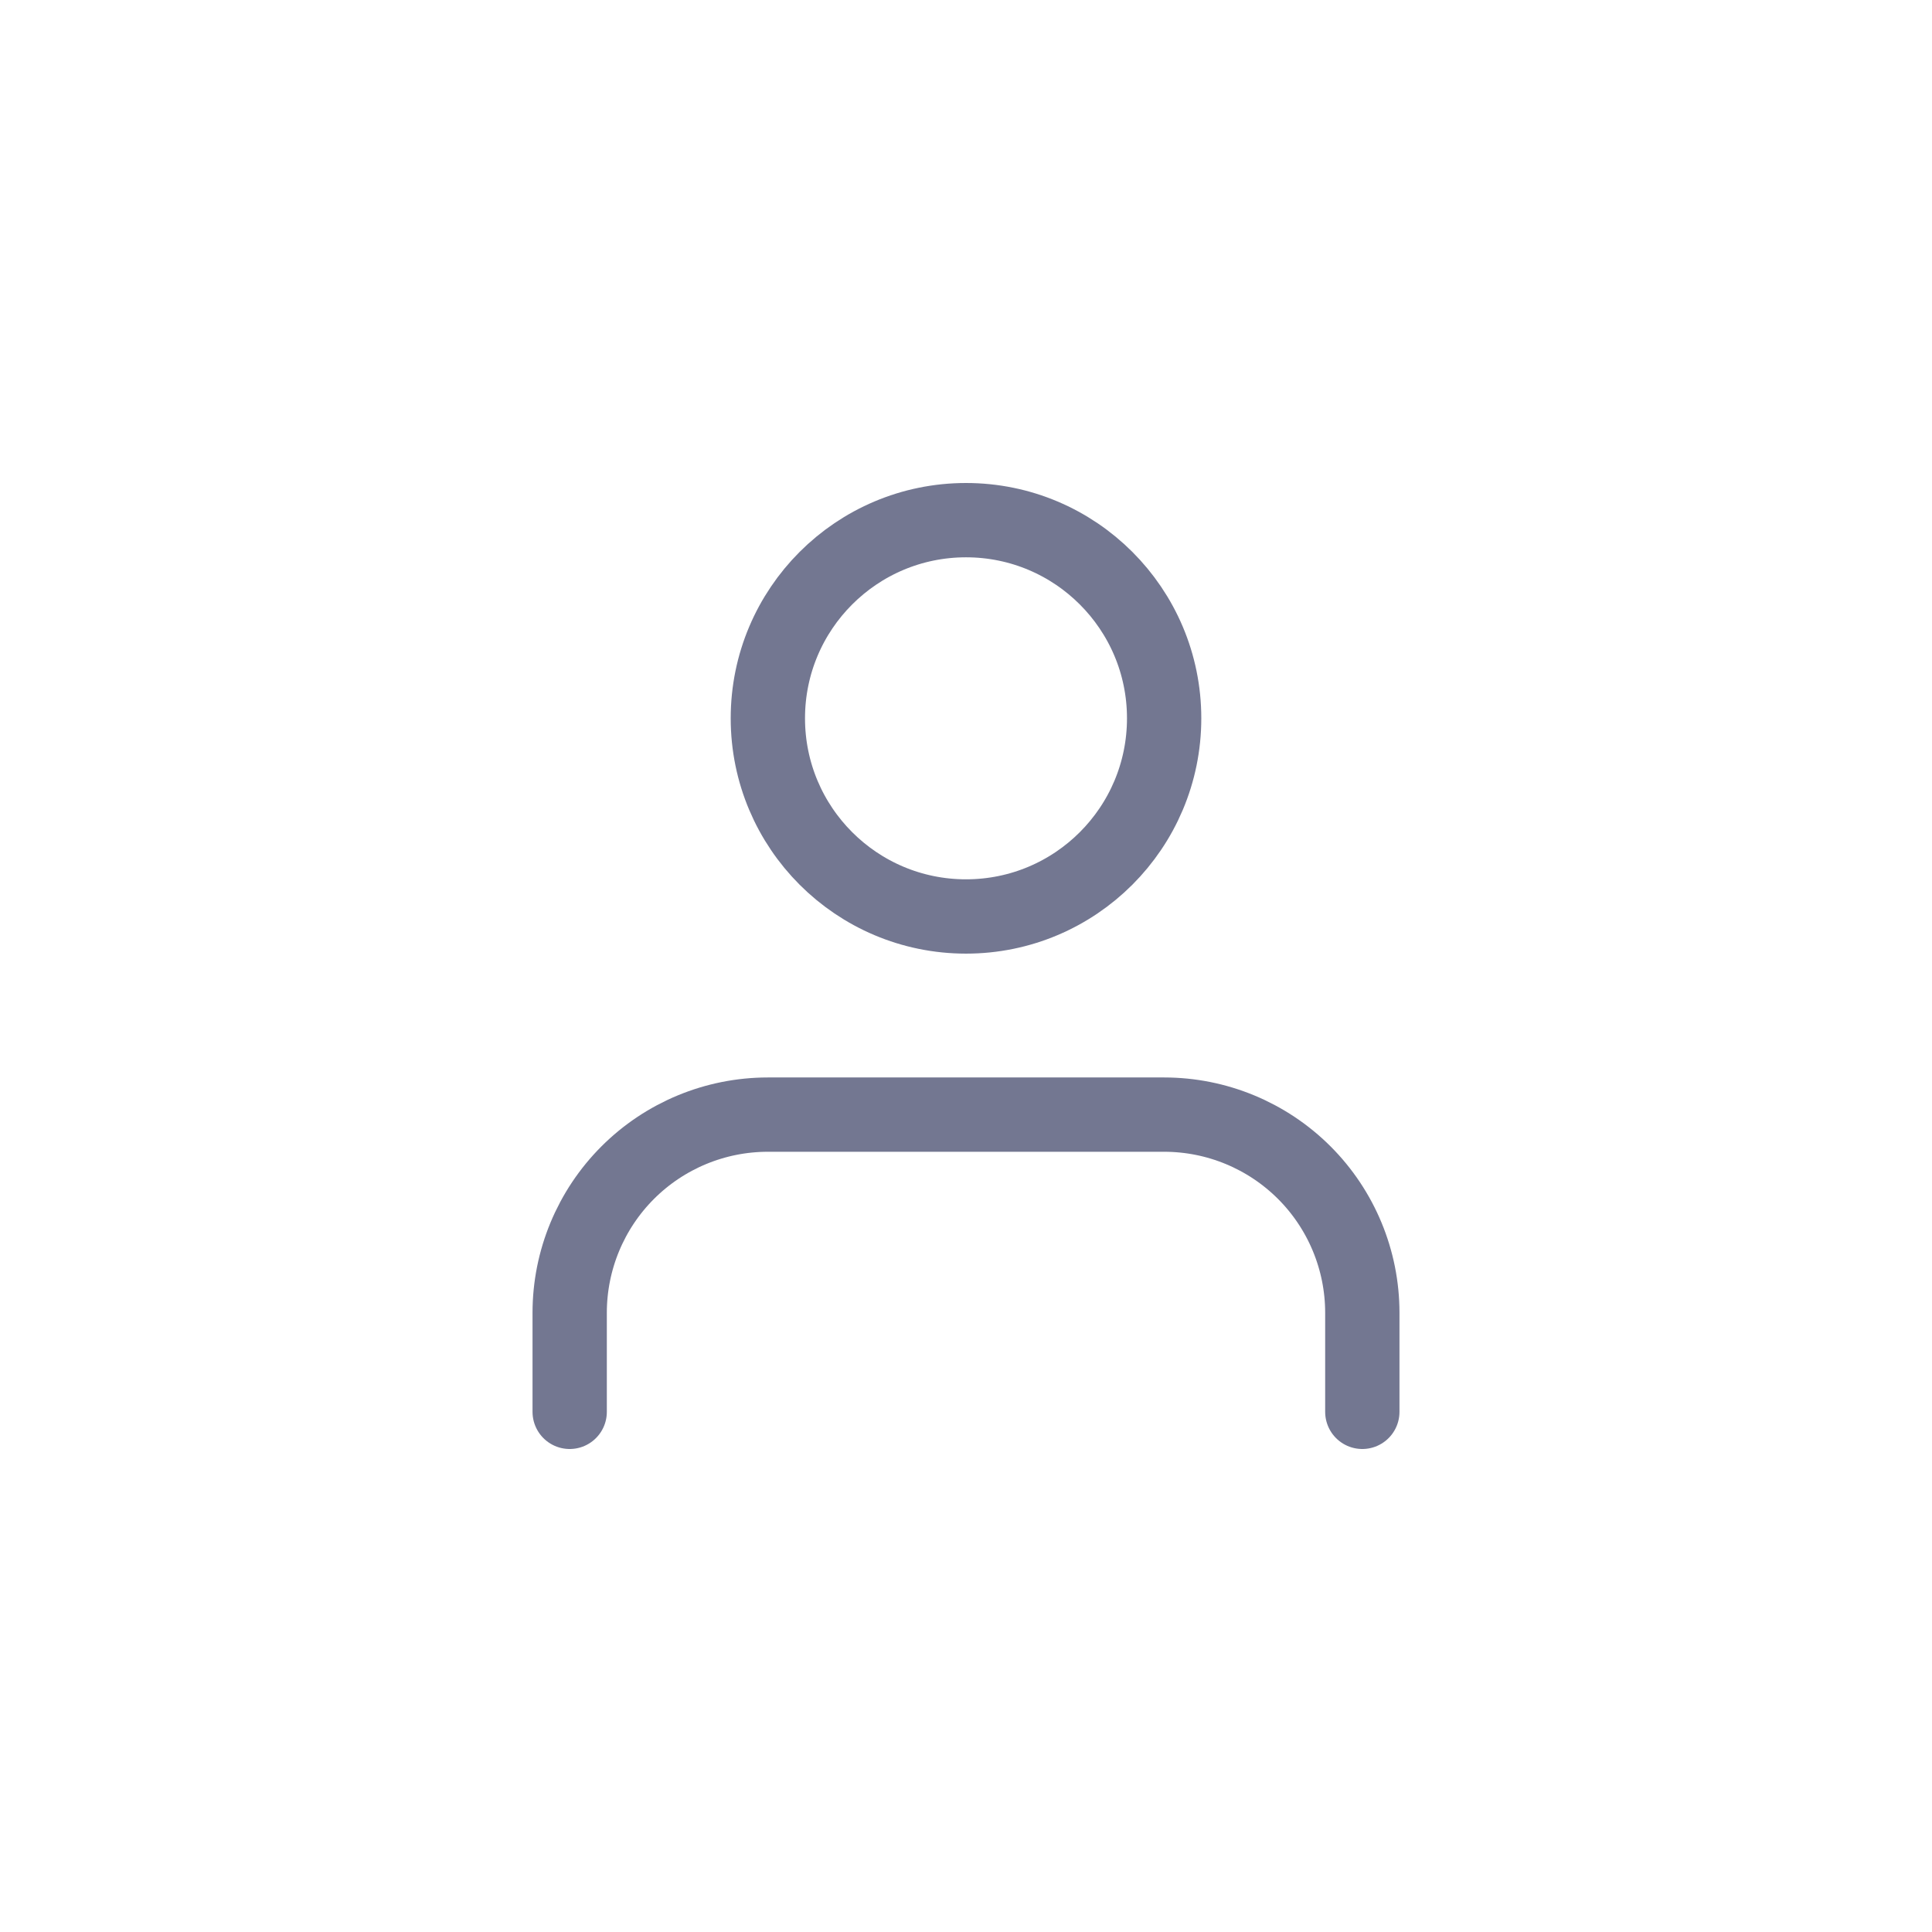 <svg width="52" height="52" viewBox="0 0 52 52" fill="none" xmlns="http://www.w3.org/2000/svg">
<path d="M36.667 38V35.333C36.667 33.919 36.105 32.562 35.105 31.562C34.104 30.562 32.748 30 31.333 30H20.667C19.252 30 17.896 30.562 16.895 31.562C15.895 32.562 15.333 33.919 15.333 35.333V38" stroke="#737791" stroke-width="2" stroke-linecap="round" stroke-linejoin="round"/>
<path d="M26 24.667C28.945 24.667 31.333 22.279 31.333 19.333C31.333 16.388 28.945 14 26 14C23.055 14 20.667 16.388 20.667 19.333C20.667 22.279 23.055 24.667 26 24.667Z" stroke="#737791" stroke-width="2" stroke-linecap="round" stroke-linejoin="round"/>
</svg>
